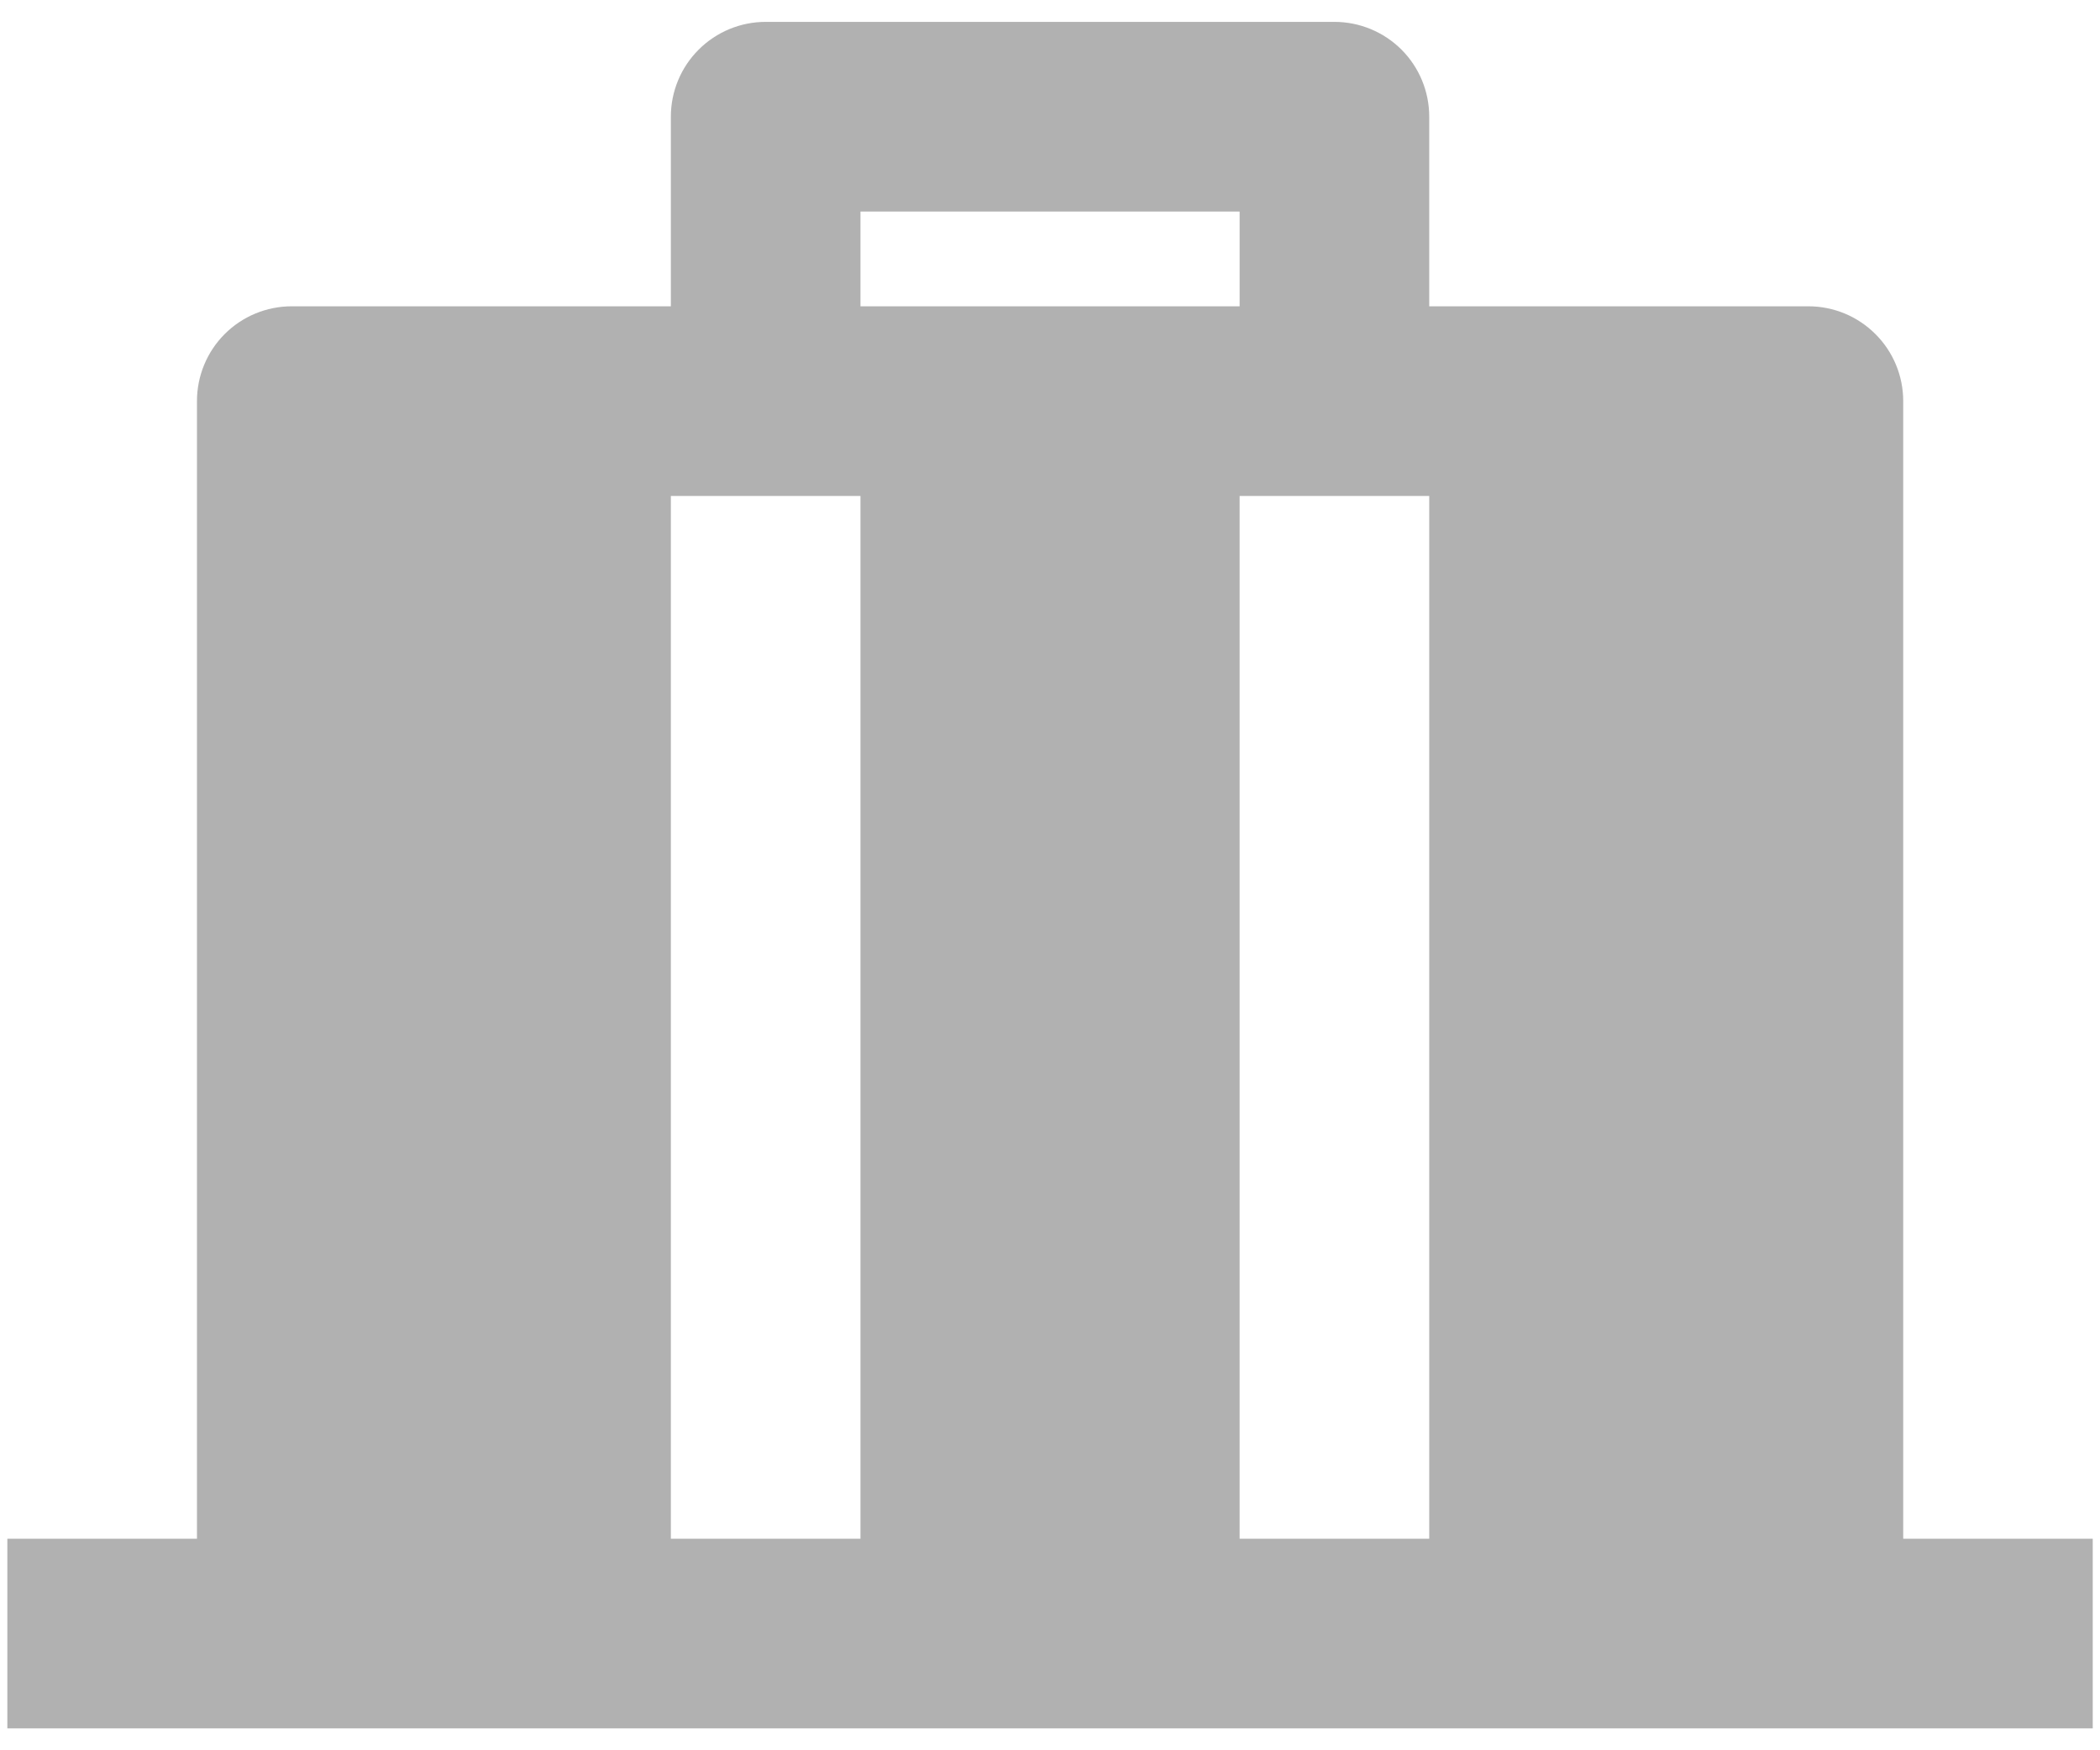 <svg width="24" height="20" viewBox="0 0 24 20" fill="none" xmlns="http://www.w3.org/2000/svg">
<path d="M15.251 0.25C15.538 0.25 15.813 0.364 16.017 0.567C16.22 0.77 16.334 1.046 16.334 1.333V3.5H20.667C20.955 3.5 21.23 3.614 21.433 3.817C21.637 4.02 21.751 4.296 21.751 4.583V17.583H23.917V19.75H0.084V17.583H2.251V4.583C2.251 4.296 2.365 4.02 2.568 3.817C2.771 3.614 3.047 3.5 3.334 3.5H7.667V1.333C7.667 1.046 7.781 0.77 7.985 0.567C8.188 0.364 8.463 0.25 8.751 0.25H15.251ZM9.834 5.667H7.667V17.583H9.834V5.667ZM16.334 5.667H14.167V17.583H16.334V5.667ZM14.167 2.417H9.834V3.5H14.167V2.417Z" fill="#B1B1B1"/>
</svg>

